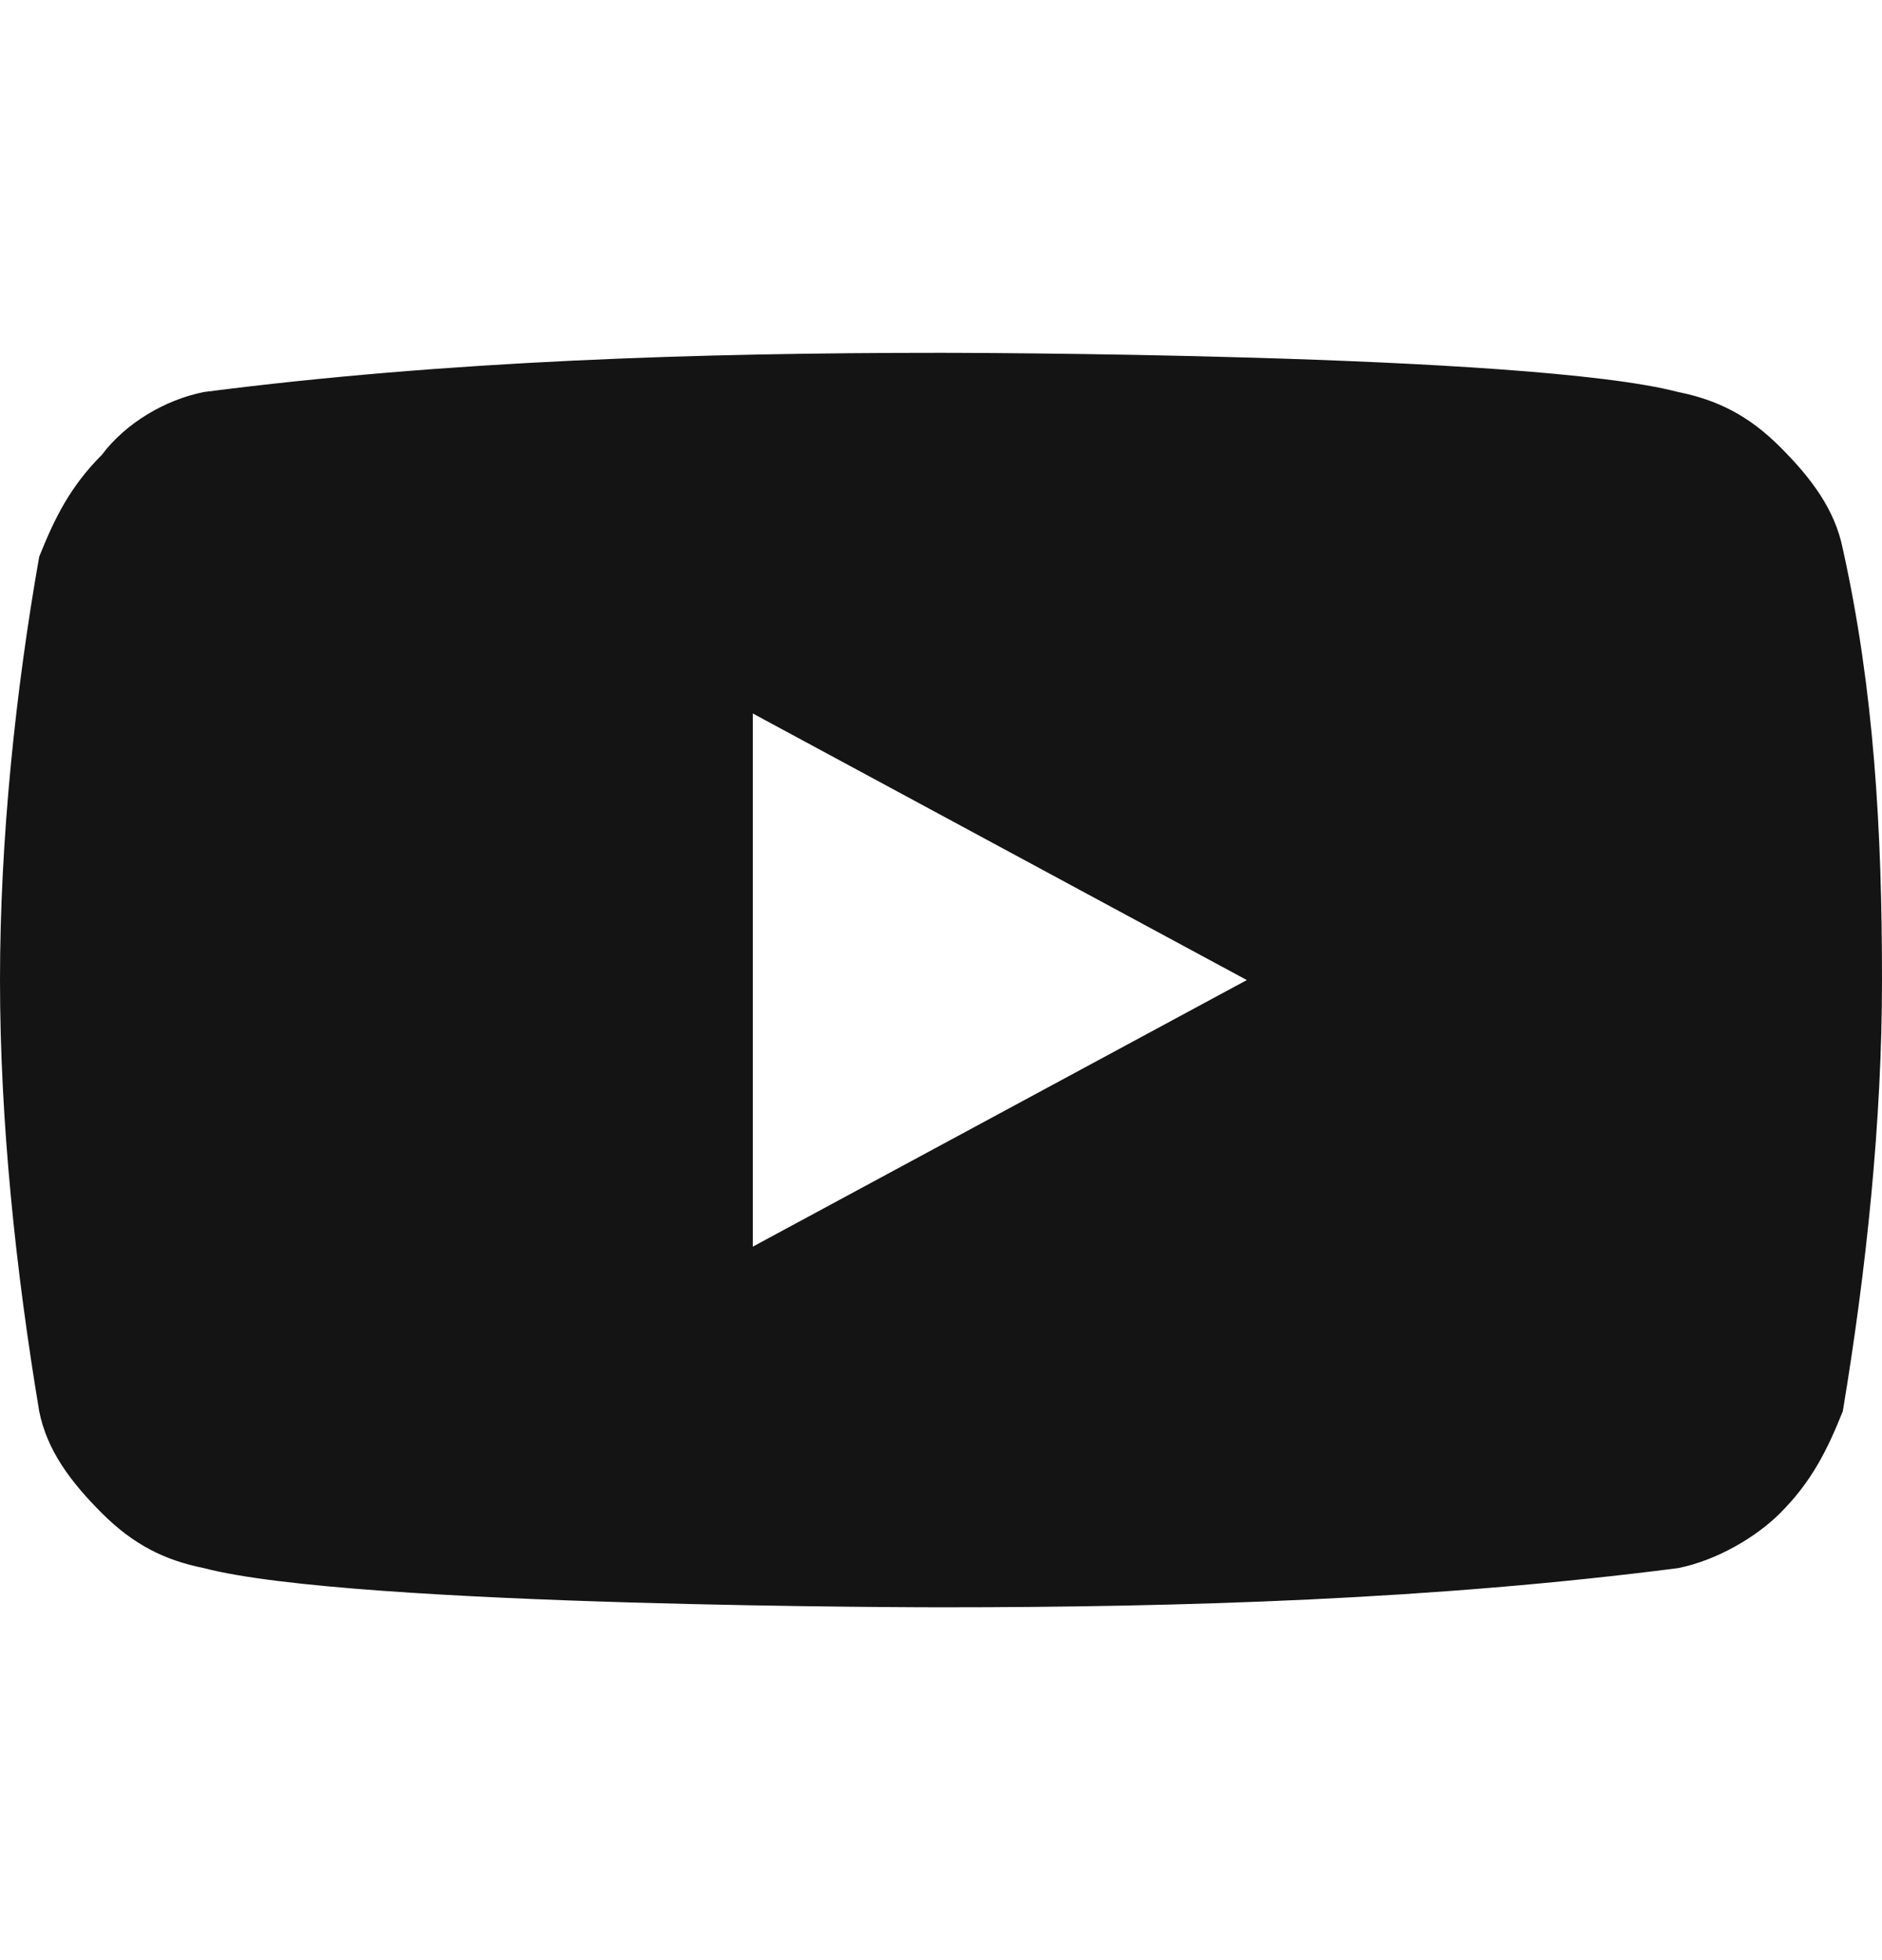 <?xml version="1.0" encoding="UTF-8"?>
<svg id="Camada_1" xmlns="http://www.w3.org/2000/svg" version="1.1" xmlns:xlink="http://www.w3.org/1999/xlink" viewBox="0 0 24 25">
  <!-- Generator: Adobe Illustrator 29.1.0, SVG Export Plug-In . SVG Version: 2.1.0 Build 142)  -->
  <defs>
    <style>
      .st0 {
        fill: #141414;
      }

      .st1 {
        fill: none;
      }

      .st2 {
        clip-path: url(#clippath);
      }
    </style>
    <clipPath id="clippath">
      <rect class="st1" y=".5" width="24" height="24"/>
    </clipPath>
  </defs>
  <g class="st2">
    <path class="st0" d="M23.5,7c-.1-.5-.4-.9-.8-1.3-.4-.4-.8-.6-1.3-.7-1.9-.5-9.4-.5-9.4-.5-3.1,0-6.3.1-9.4.5-.5.1-1,.4-1.3.8-.4.4-.6.8-.8,1.3C.2,8.8,0,10.7,0,12.5c0,1.8.2,3.7.5,5.5.1.5.4.9.8,1.3.4.4.8.6,1.3.7,1.9.5,9.4.5,9.4.5,3.1,0,6.3-.1,9.4-.5.5-.1,1-.4,1.3-.7.4-.4.6-.8.8-1.3.3-1.8.5-3.7.5-5.5,0-1.9-.1-3.7-.5-5.5h0ZM9.6,15.9v-6.8l6.3,3.4-6.3,3.4Z"/>
  </g>
</svg>